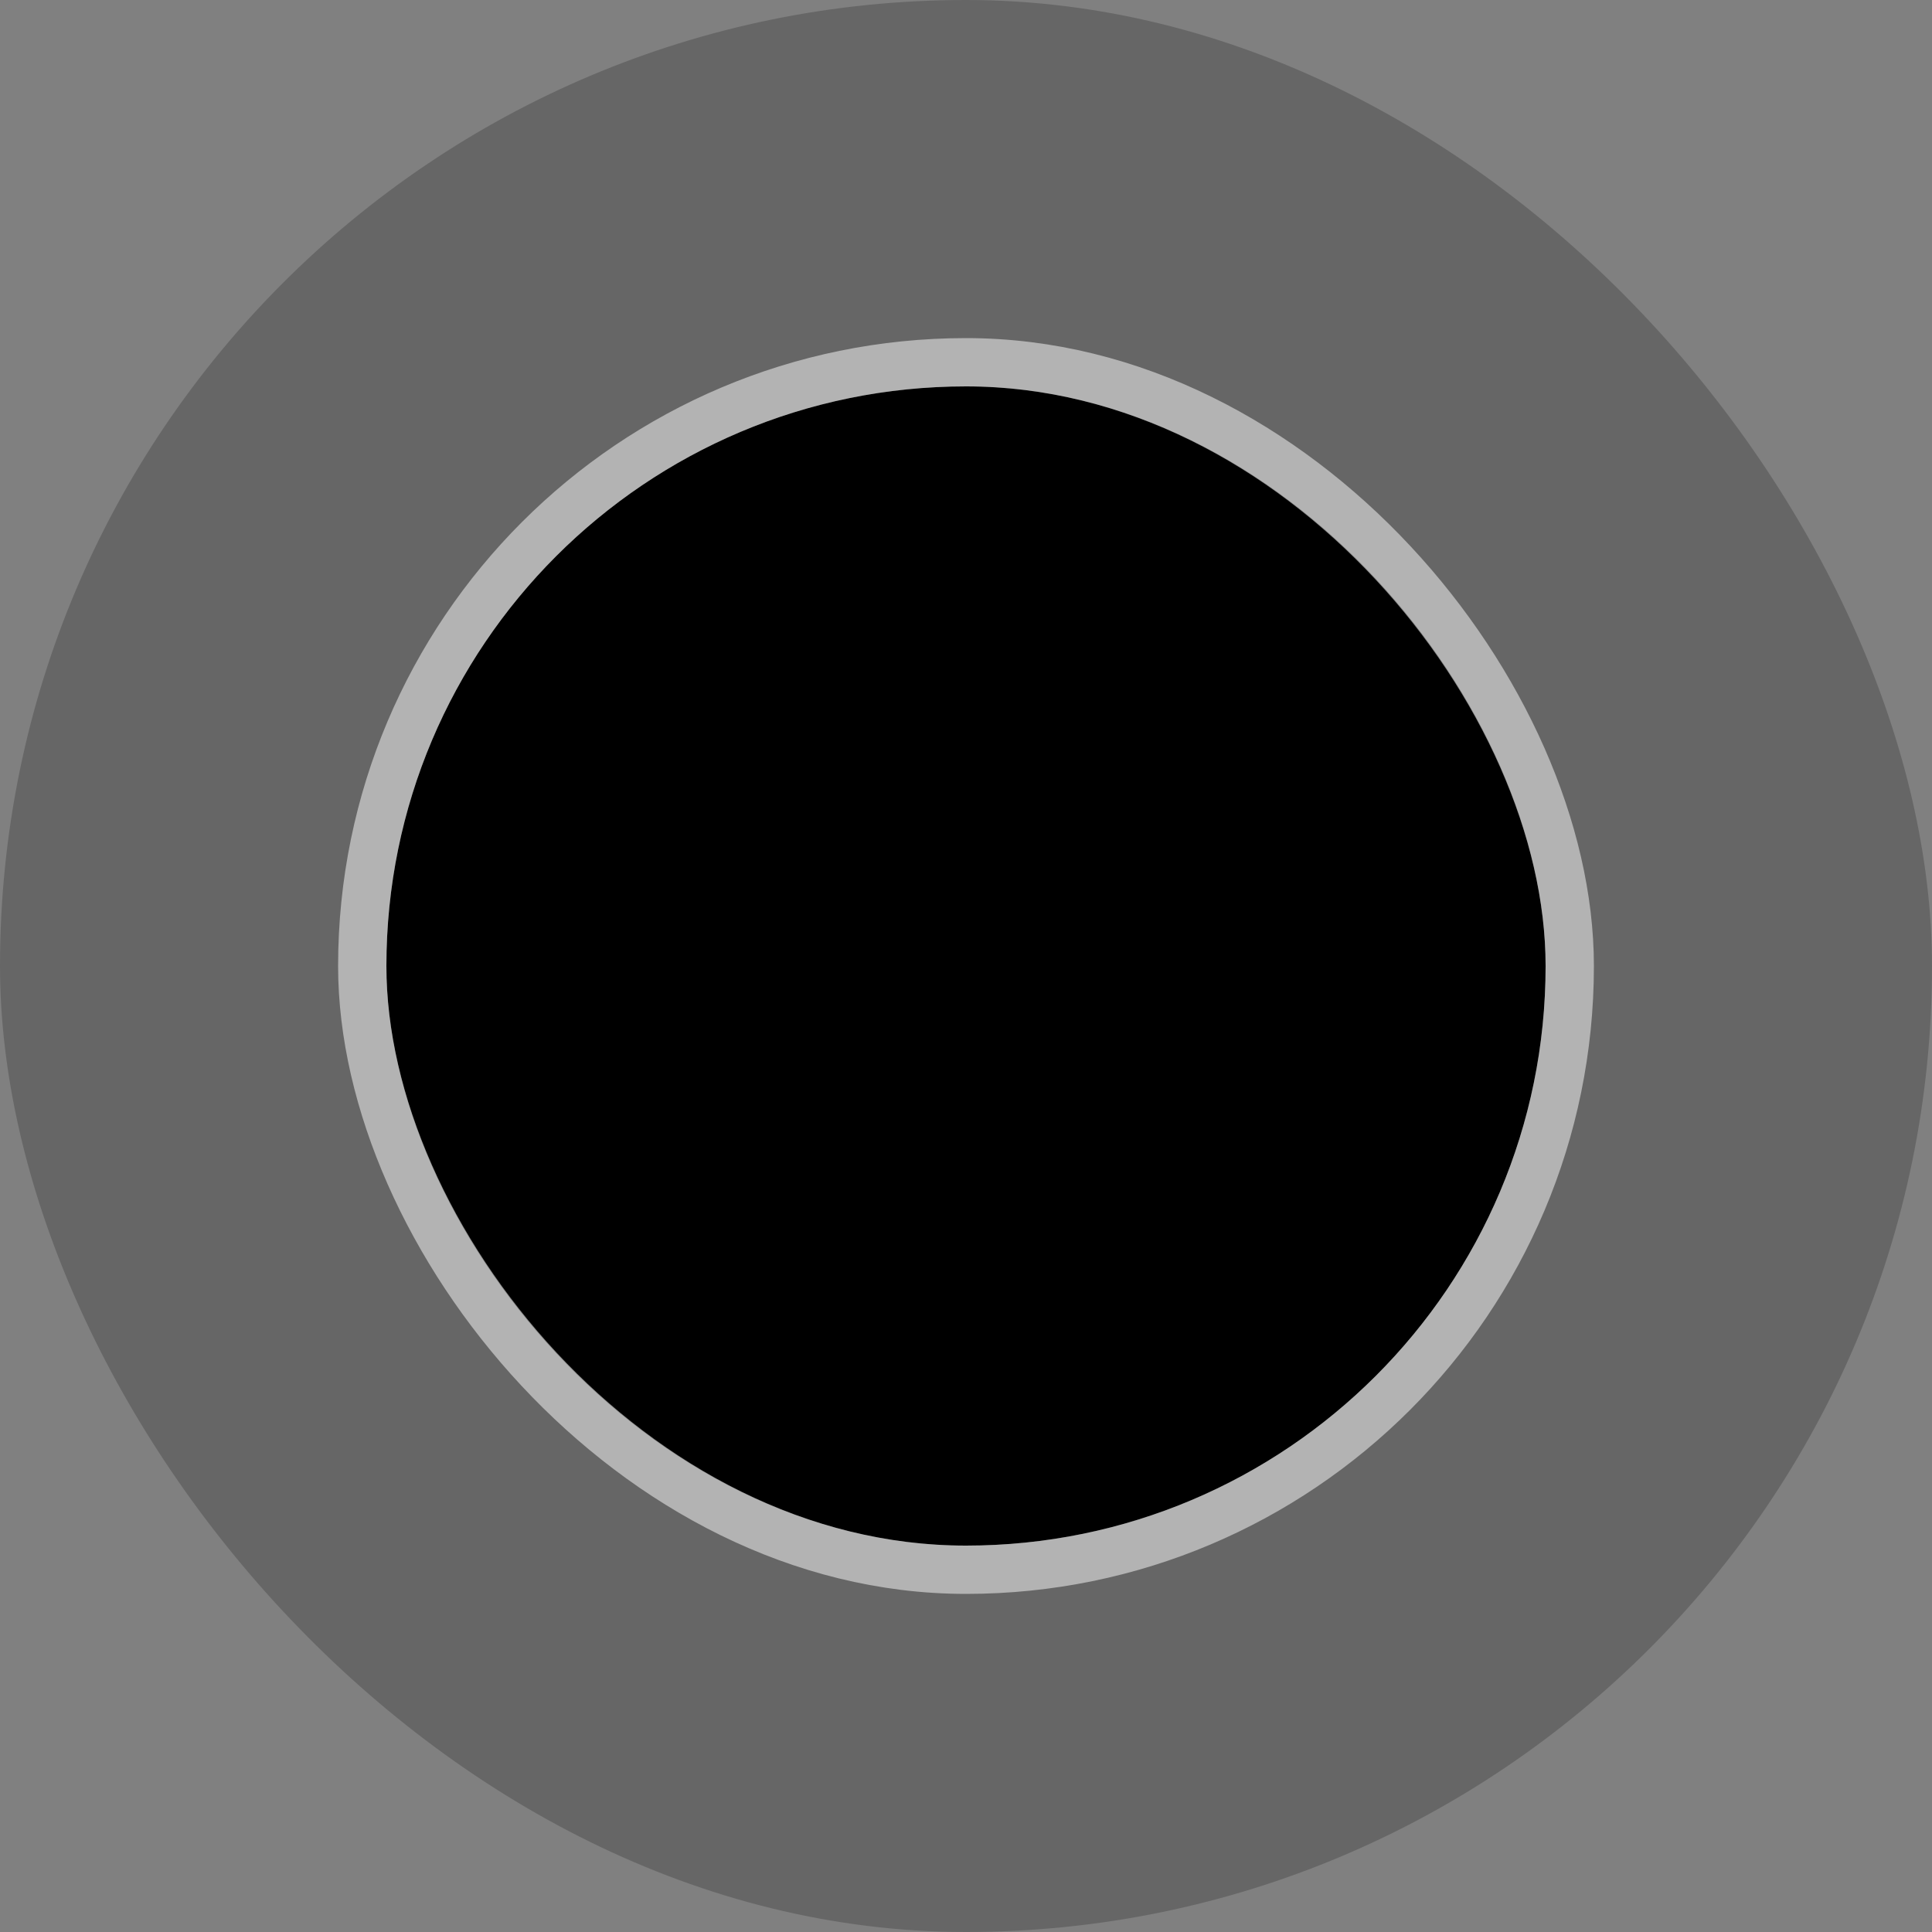 <svg width="20" height="20" viewBox="0 0 20 20" fill="none" xmlns="http://www.w3.org/2000/svg">
<rect x="0" y="0" width="20" height="20" fill="#808080" stroke="none"/>
<rect width="20" height="20" rx="10" fill="currentColor" fill-opacity="0.2"/>
<rect x="4" y="4" width="12" height="12" rx="6" fill="currentColor"/>
<rect x="3.75" y="3.75" width="12.5" height="12.5" rx="6.25" stroke="white" stroke-opacity="0.5" stroke-width="0.5"/>
</svg>
